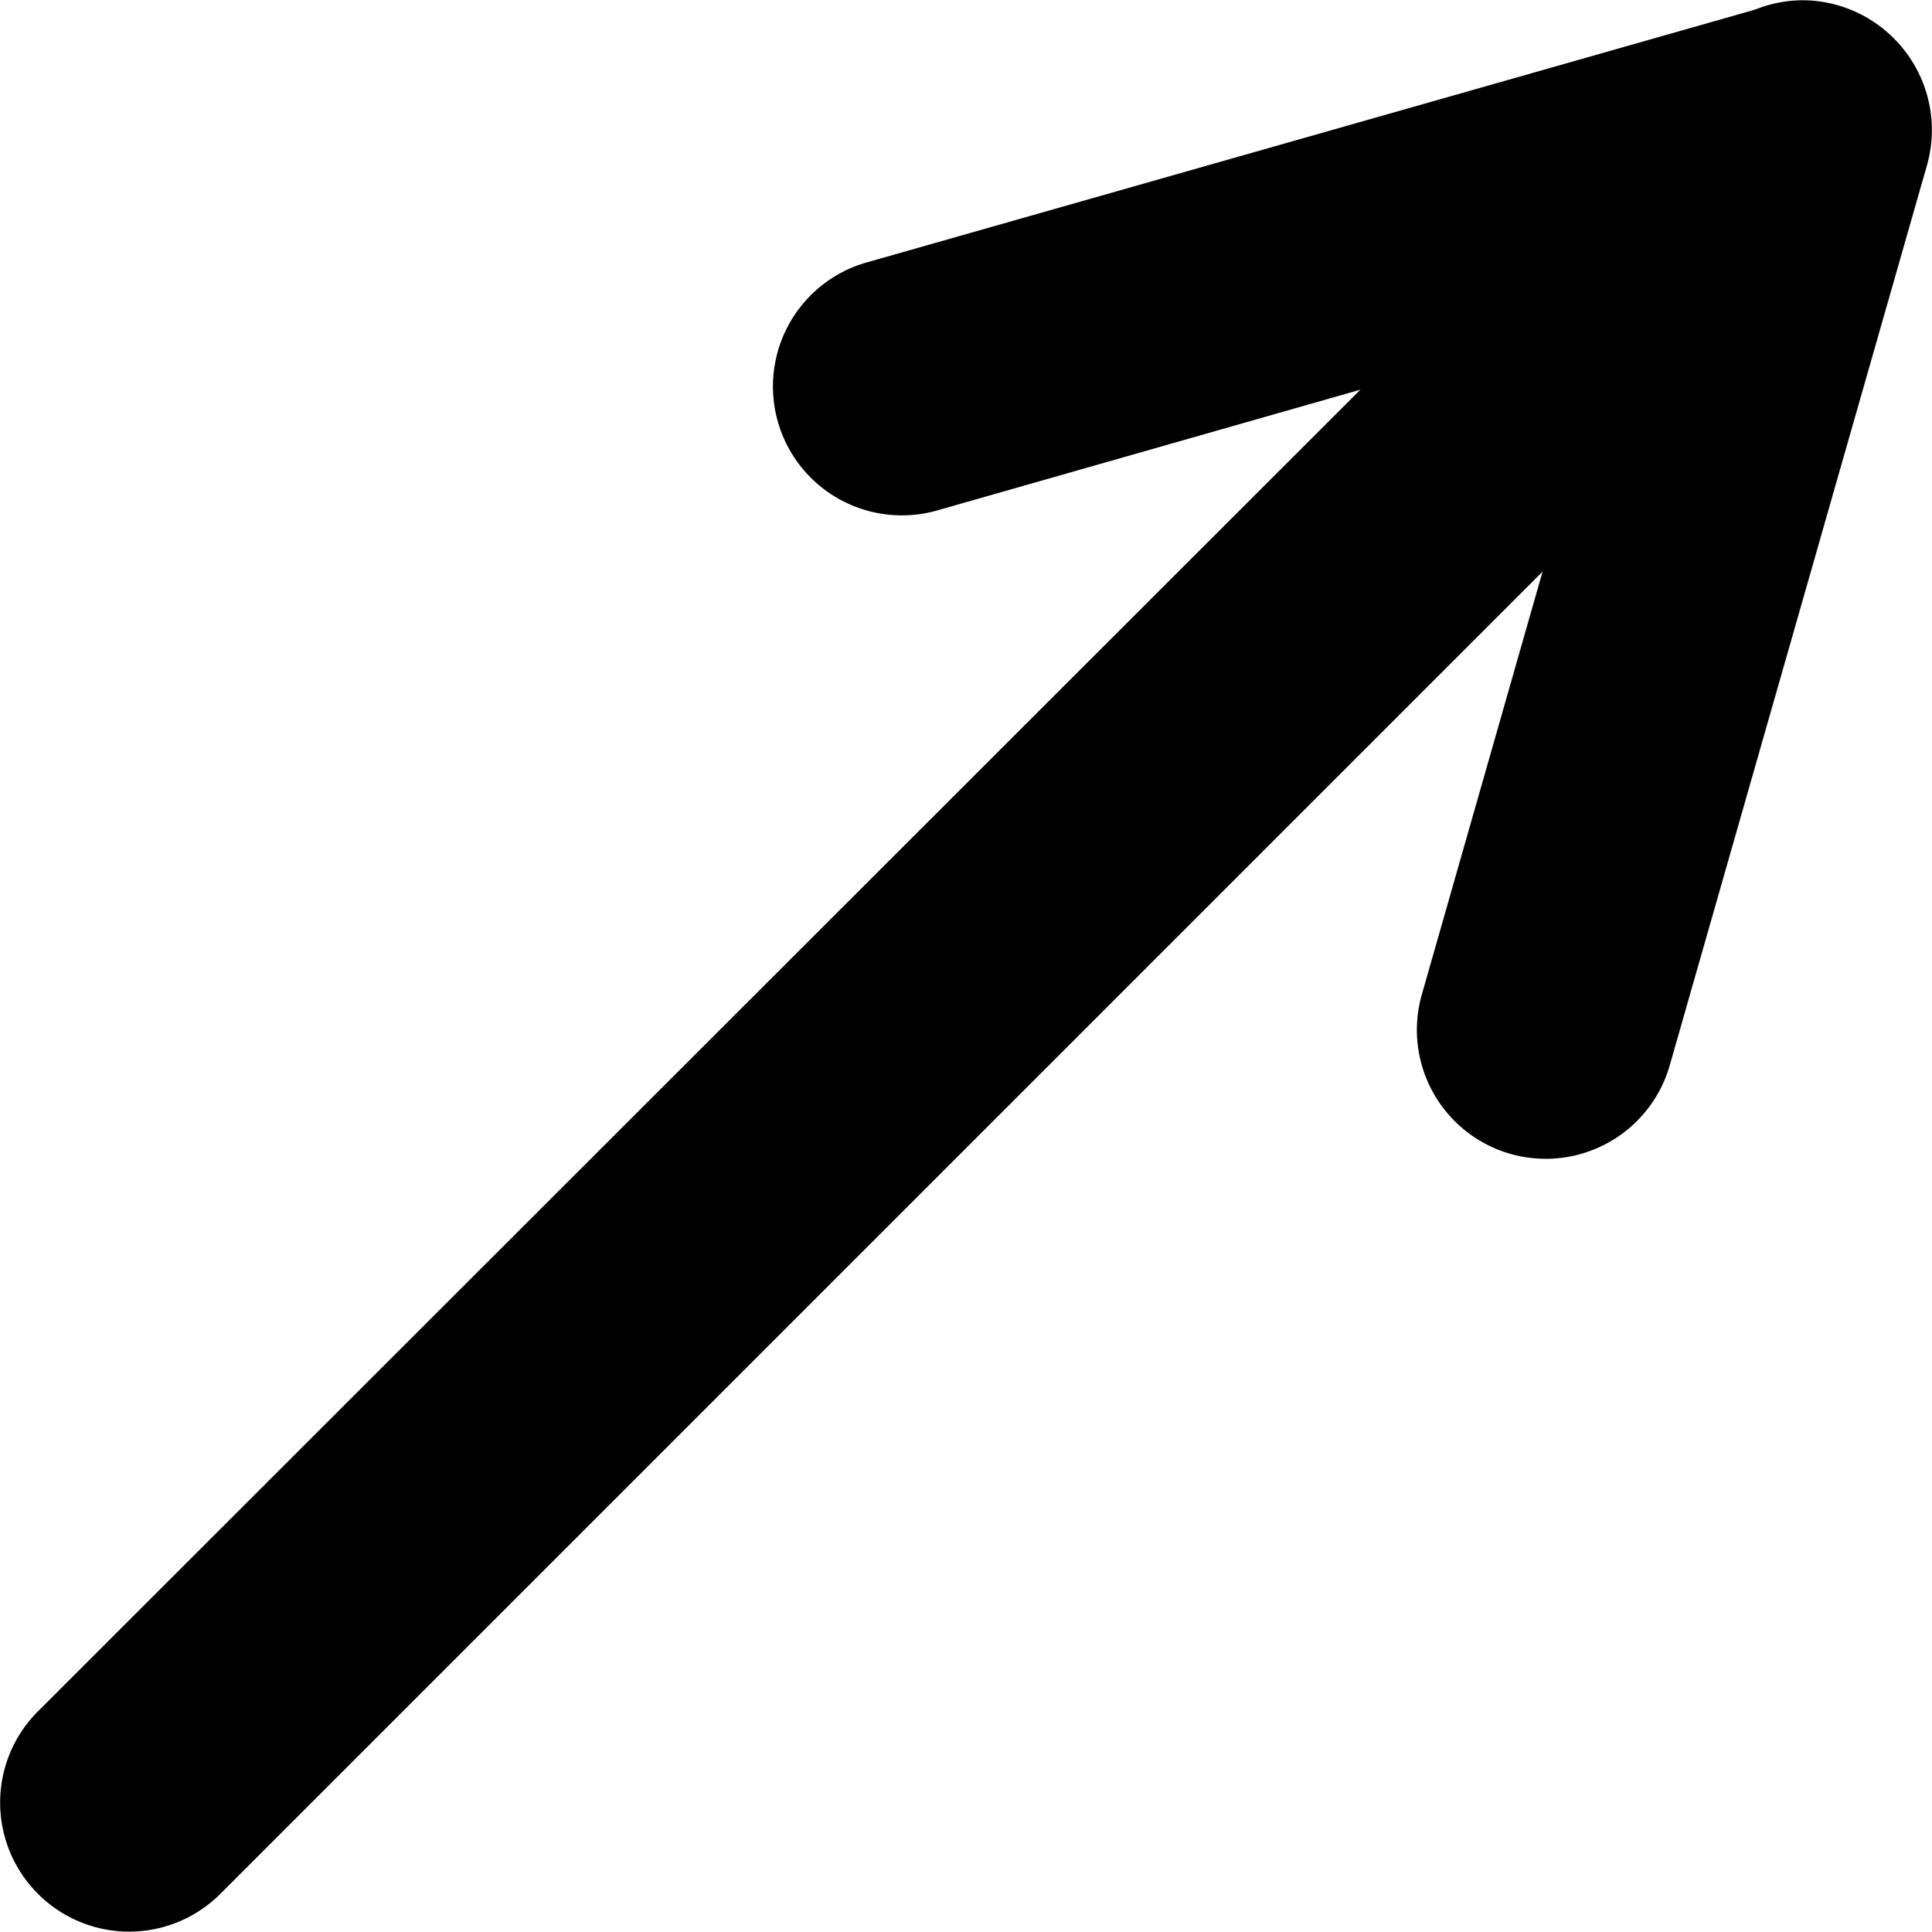 <?xml version="1.0" encoding="UTF-8" standalone="no"?>
<svg
   width="15.007"
   height="15.007"
   viewBox="0 0 3.971 3.97"
   version="1.1"
   id="svg4268"
   xmlns="http://www.w3.org/2000/svg"
   xmlns:svg="http://www.w3.org/2000/svg"
   xmlns:rdf="http://www.w3.org/1999/02/22-rdf-syntax-ns#"
   xmlns:cc="http://creativecommons.org/ns#"
   xmlns:dc="http://purl.org/dc/elements/1.1/">
  <defs
     id="defs4262" />
  <g
     id="control-flow"
     style="display:inline"
     transform="translate(-1.586,-44.322)">
    <g
       id="path4594-0">
      <path
         style="color:#000000;fill:#000000;fill-opacity:0;stroke-width:0.529;stroke-linecap:round;stroke-linejoin:round;-inkscape-stroke:none"
         d="M 3.44,45.117 5.292,44.587 4.762,46.44"
         id="path4038" />
      <path
         style="color:#000000;fill:#000000;stroke-linecap:round;stroke-linejoin:round;-inkscape-stroke:none"
         d="m 5.219,44.334 -1.852,0.527 a 0.265,0.265 0 0 0 -0.182,0.328 0.265,0.265 0 0 0 0.326,0.182 L 4.906,44.973 4.508,46.367 a 0.265,0.265 0 0 0 0.182,0.326 0.265,0.265 0 0 0 0.328,-0.182 L 5.547,44.66 A 0.265,0.265 0 0 0 5.219,44.334 Z"
         id="path4040" />
    </g>
    <g
       id="path4598-1-3">
      <path
         style="color:#000000;fill:#000000;fill-opacity:0;stroke-width:0.529;stroke-linecap:round;-inkscape-stroke:none"
         d="m 1.852,48.027 3.44,-3.44"
         id="path4030" />
      <path
         style="color:#000000;fill:#000000;stroke-linecap:round;-inkscape-stroke:none"
         d="m 5.291,44.322 a 0.265,0.265 0 0 0 -0.186,0.078 l -3.441,3.439 a 0.265,0.265 0 0 0 0,0.375 0.265,0.265 0 0 0 0.375,0 l 3.439,-3.439 a 0.265,0.265 0 0 0 0,-0.375 0.265,0.265 0 0 0 -0.188,-0.078 z"
         id="path4032" />
    </g>
  </g>
</svg>

